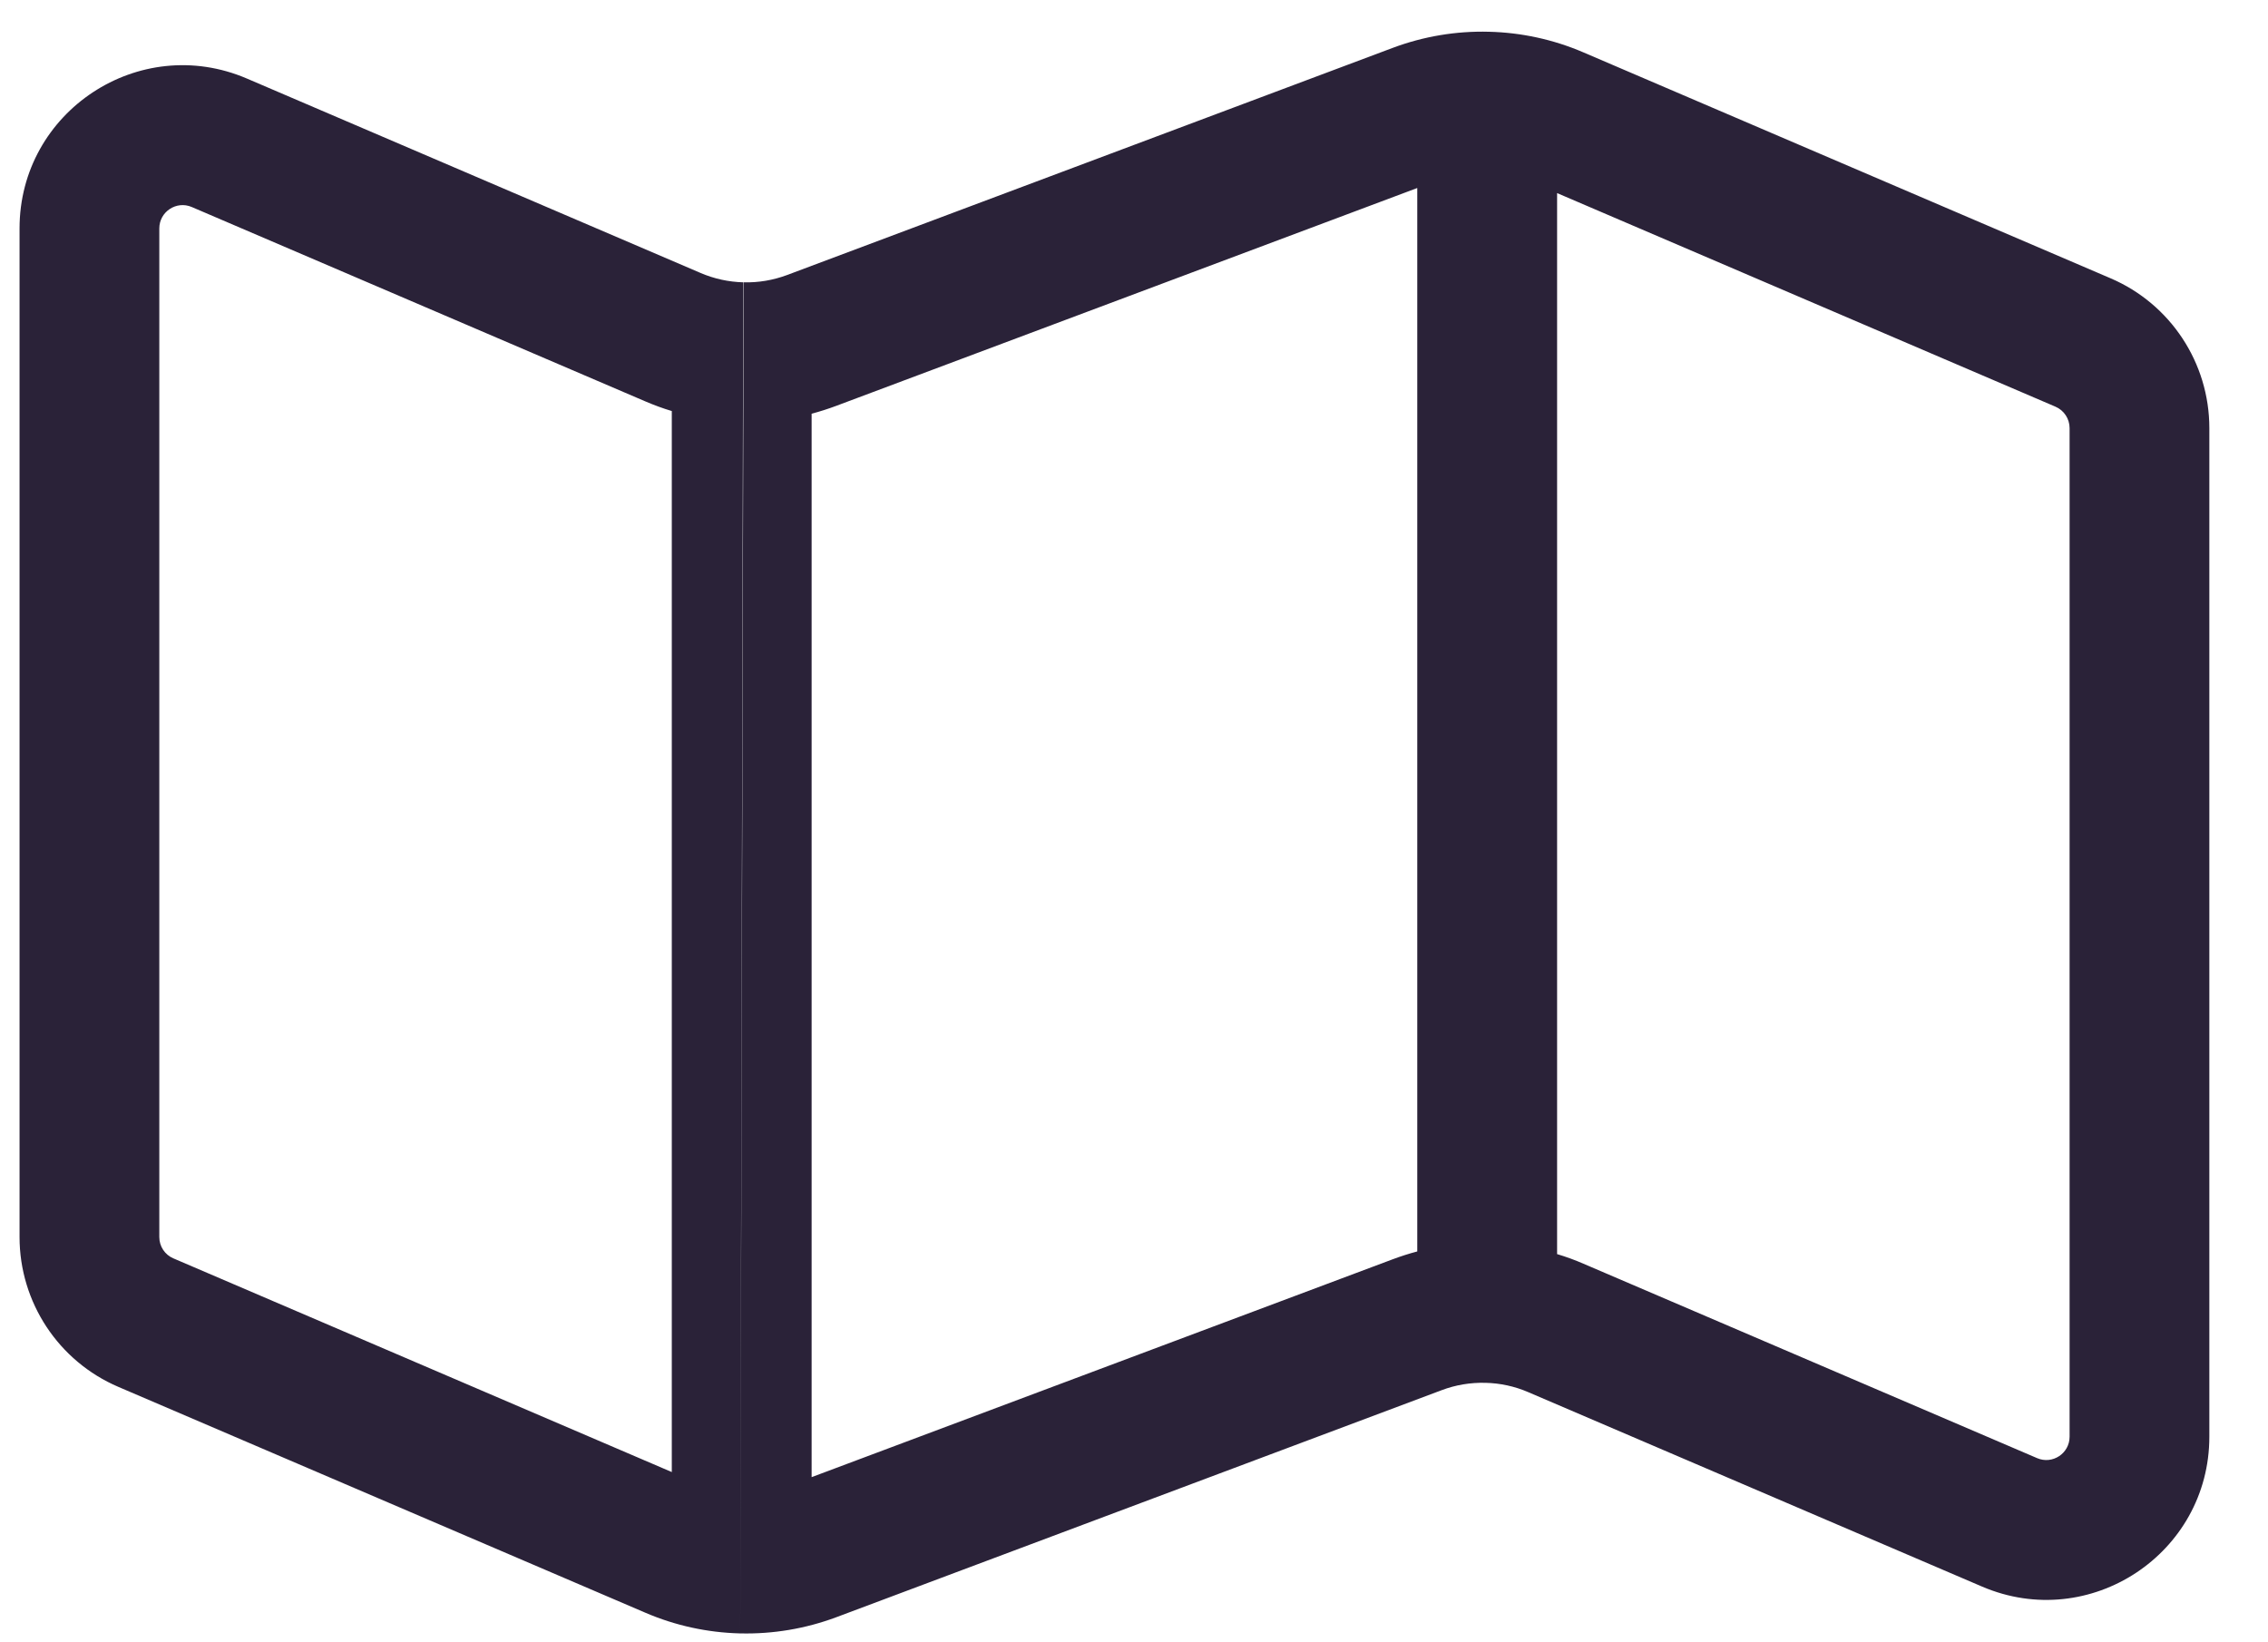 <svg width="29" height="21" viewBox="0 0 29 21" fill="none" xmlns="http://www.w3.org/2000/svg">
<path fill-rule="evenodd" clip-rule="evenodd" d="M19.91 2.469V16.036C20.024 16.07 20.137 16.111 20.247 16.159L26.048 18.645C26.244 18.729 26.463 18.585 26.463 18.371V5.474C26.463 5.355 26.392 5.247 26.282 5.2L19.91 2.469ZM18.122 16.002V2.404L10.694 5.189C10.59 5.228 10.484 5.262 10.378 5.29V18.888L17.806 16.103C17.91 16.064 18.016 16.03 18.122 16.002ZM9.465 20.886C9.88 20.896 10.298 20.827 10.694 20.679L18.434 17.776C18.614 17.708 18.804 17.677 18.994 17.682C19.181 17.686 19.368 17.726 19.543 17.802L25.343 20.287C26.719 20.877 28.25 19.868 28.25 18.371V5.474C28.25 4.64 27.753 3.886 26.986 3.558L20.247 0.67C19.861 0.504 19.451 0.416 19.038 0.406C18.622 0.395 18.203 0.464 17.806 0.613L10.066 3.516C9.887 3.583 9.698 3.615 9.509 3.61M9.465 20.886C9.462 20.886 9.459 20.886 9.457 20.886C9.046 20.875 8.637 20.787 8.253 20.622L1.514 17.734C0.747 17.406 0.25 16.652 0.25 15.818V2.921C0.25 1.424 1.781 0.415 3.156 1.004L8.957 3.49C9.131 3.565 9.317 3.605 9.504 3.61M8.59 18.823V5.256C8.476 5.222 8.363 5.18 8.253 5.133L2.452 2.647C2.256 2.563 2.037 2.707 2.037 2.921V15.818C2.037 15.937 2.108 16.045 2.218 16.091L8.59 18.823Z" fill="#2A2238"/>
</svg>
